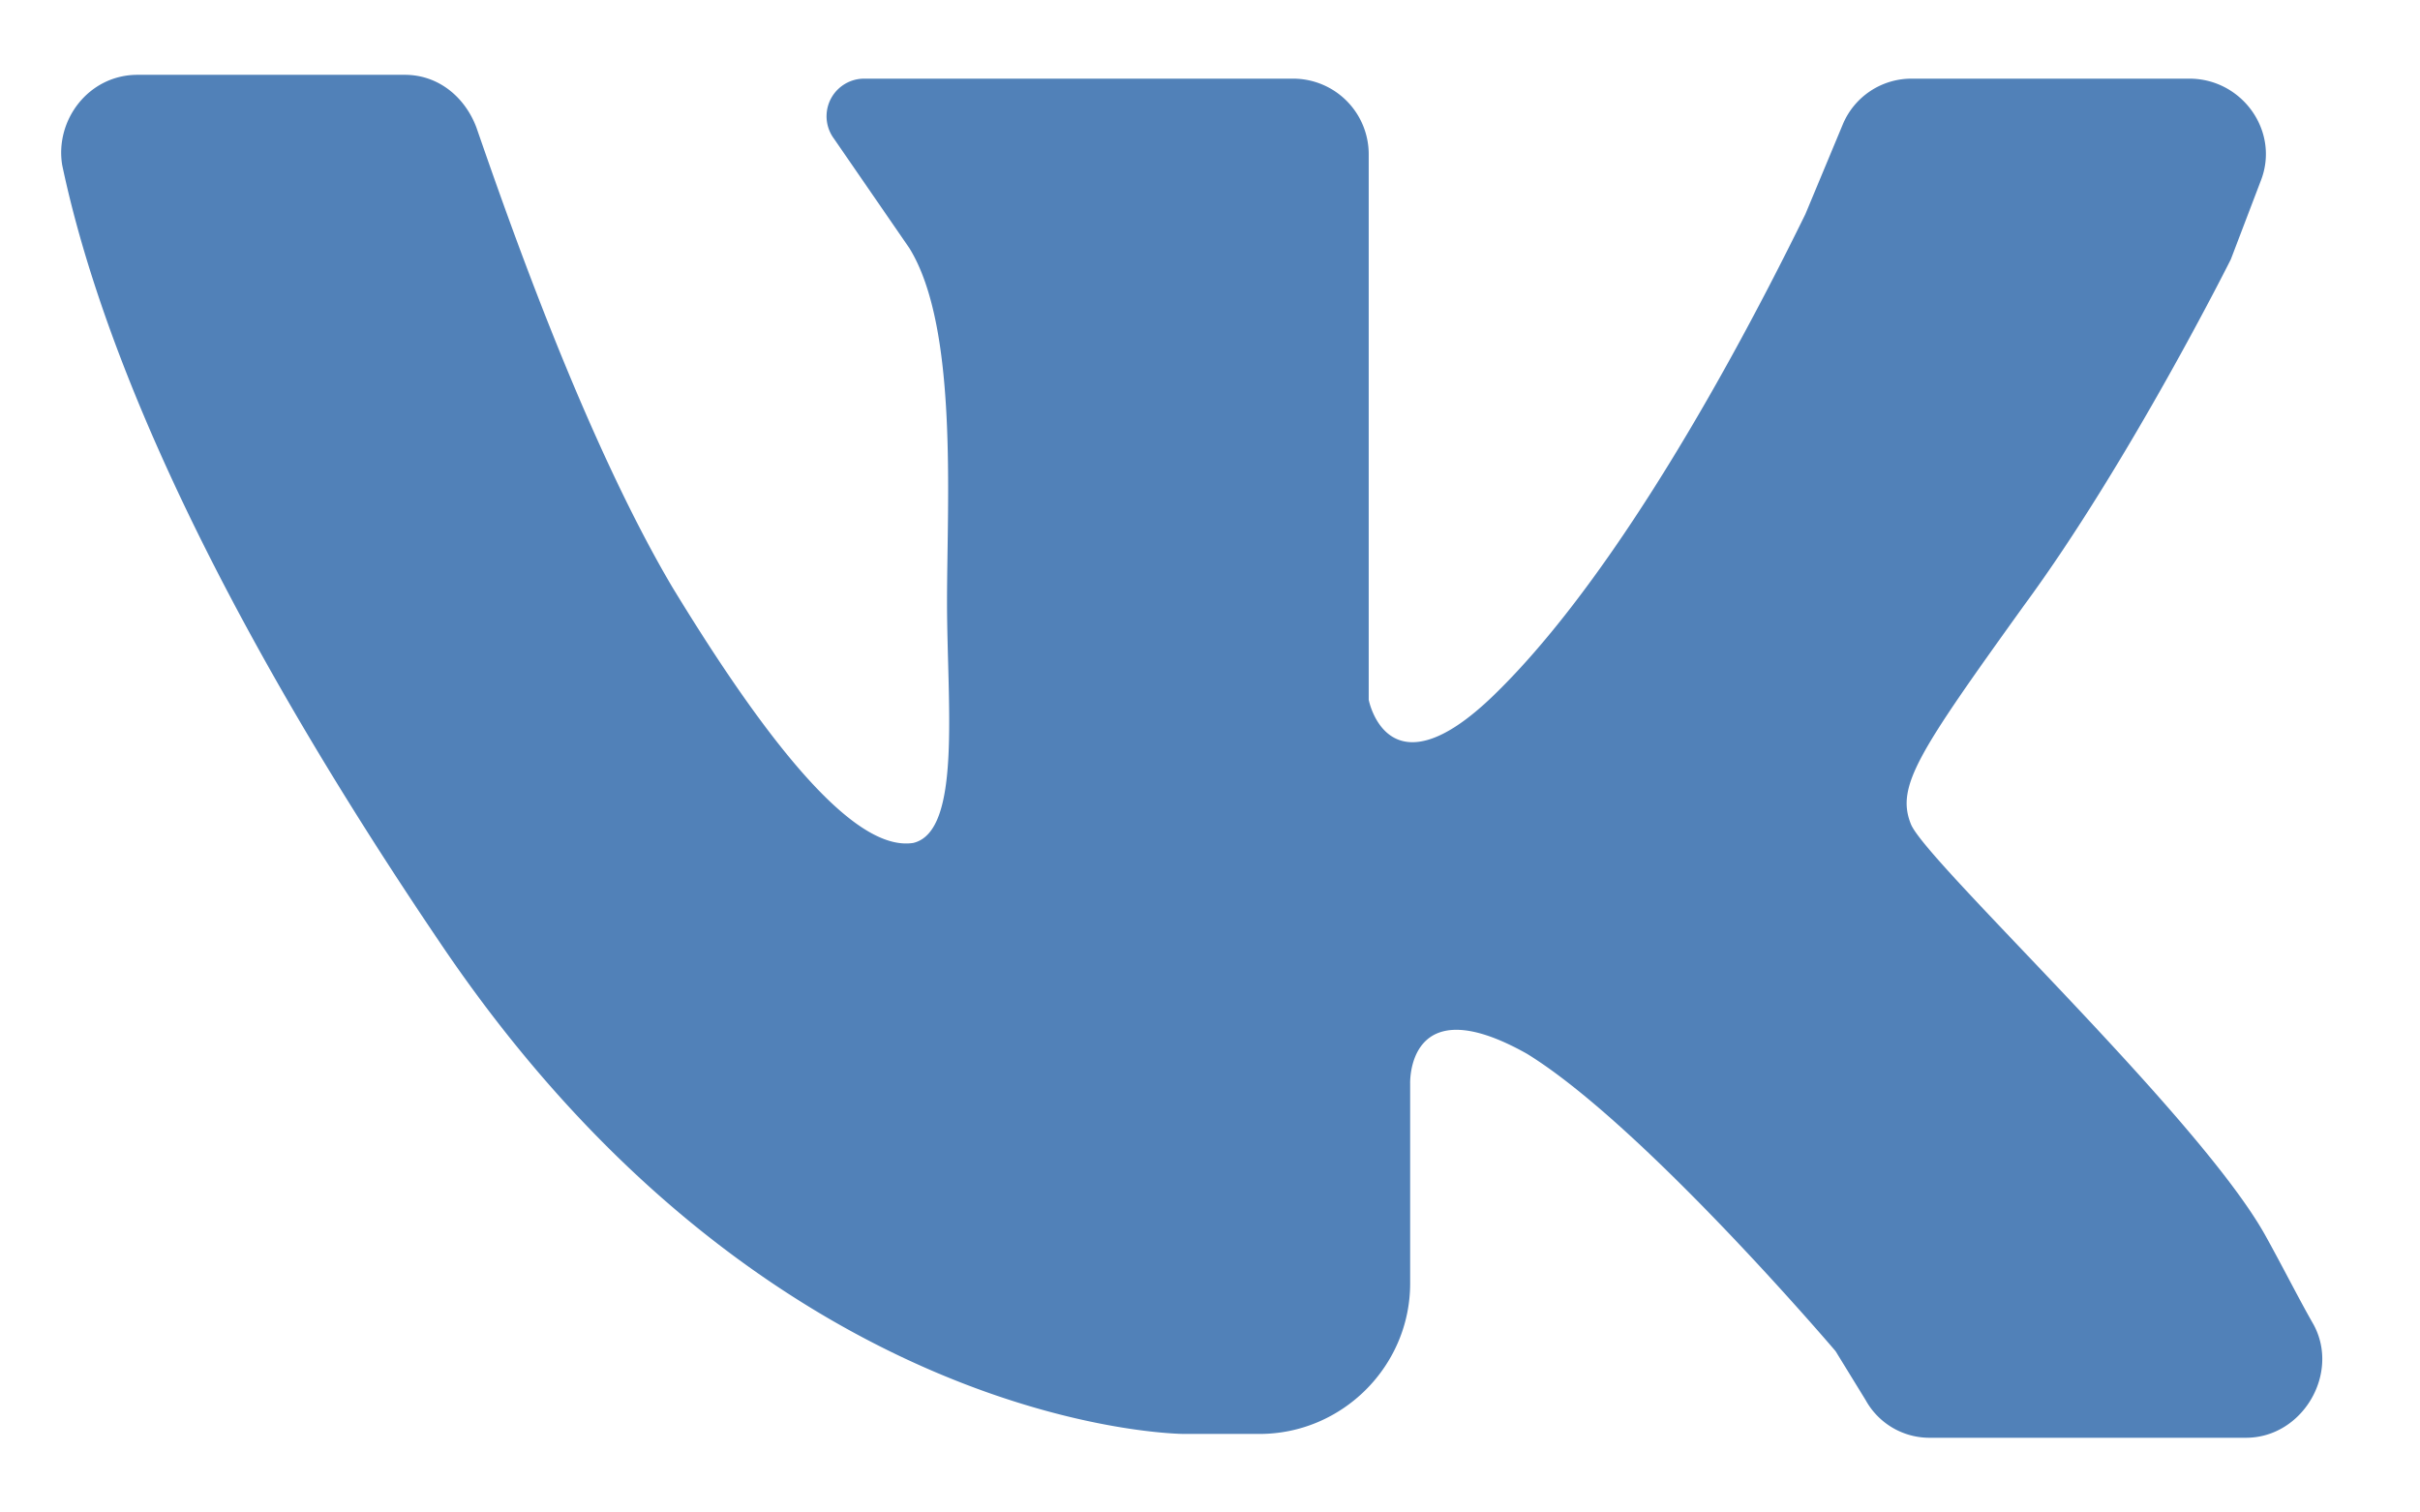 <svg width="24" height="15" viewBox="0 0 24 15" fill="none" xmlns="http://www.w3.org/2000/svg"><path d="M1.364.742h2.651c.336 0 .598.224.71.523.336.97 1.082 3.099 1.941 4.555 1.158 1.904 1.904 2.614 2.39 2.54.485-.113.336-1.382.336-2.39 0-1.009.112-2.726-.374-3.51l-.746-1.083A.373.373 0 018.57.78h4.257a.75.75 0 01.747.746V6.94s.186.971 1.232-.037c1.045-1.008 2.165-2.875 3.099-4.78l.373-.895a.738.738 0 01.673-.448h2.762c.523 0 .897.522.71 1.008l-.299.784s-1.008 2.016-2.053 3.435c-1.046 1.456-1.27 1.792-1.12 2.166.149.373 2.837 2.875 3.51 4.07.186.335.335.634.485.896.261.485-.112 1.12-.672 1.12h-3.137a.723.723 0 01-.635-.374l-.298-.485s-1.905-2.24-3.062-2.95c-1.195-.672-1.157.299-1.157.299v1.979c0 .821-.673 1.493-1.494 1.493h-.747s-4.107 0-7.393-4.891C1.775 5.521.916 3.057.617 1.638.543 1.19.88.742 1.364.742z" fill="#5181B8"/></svg>